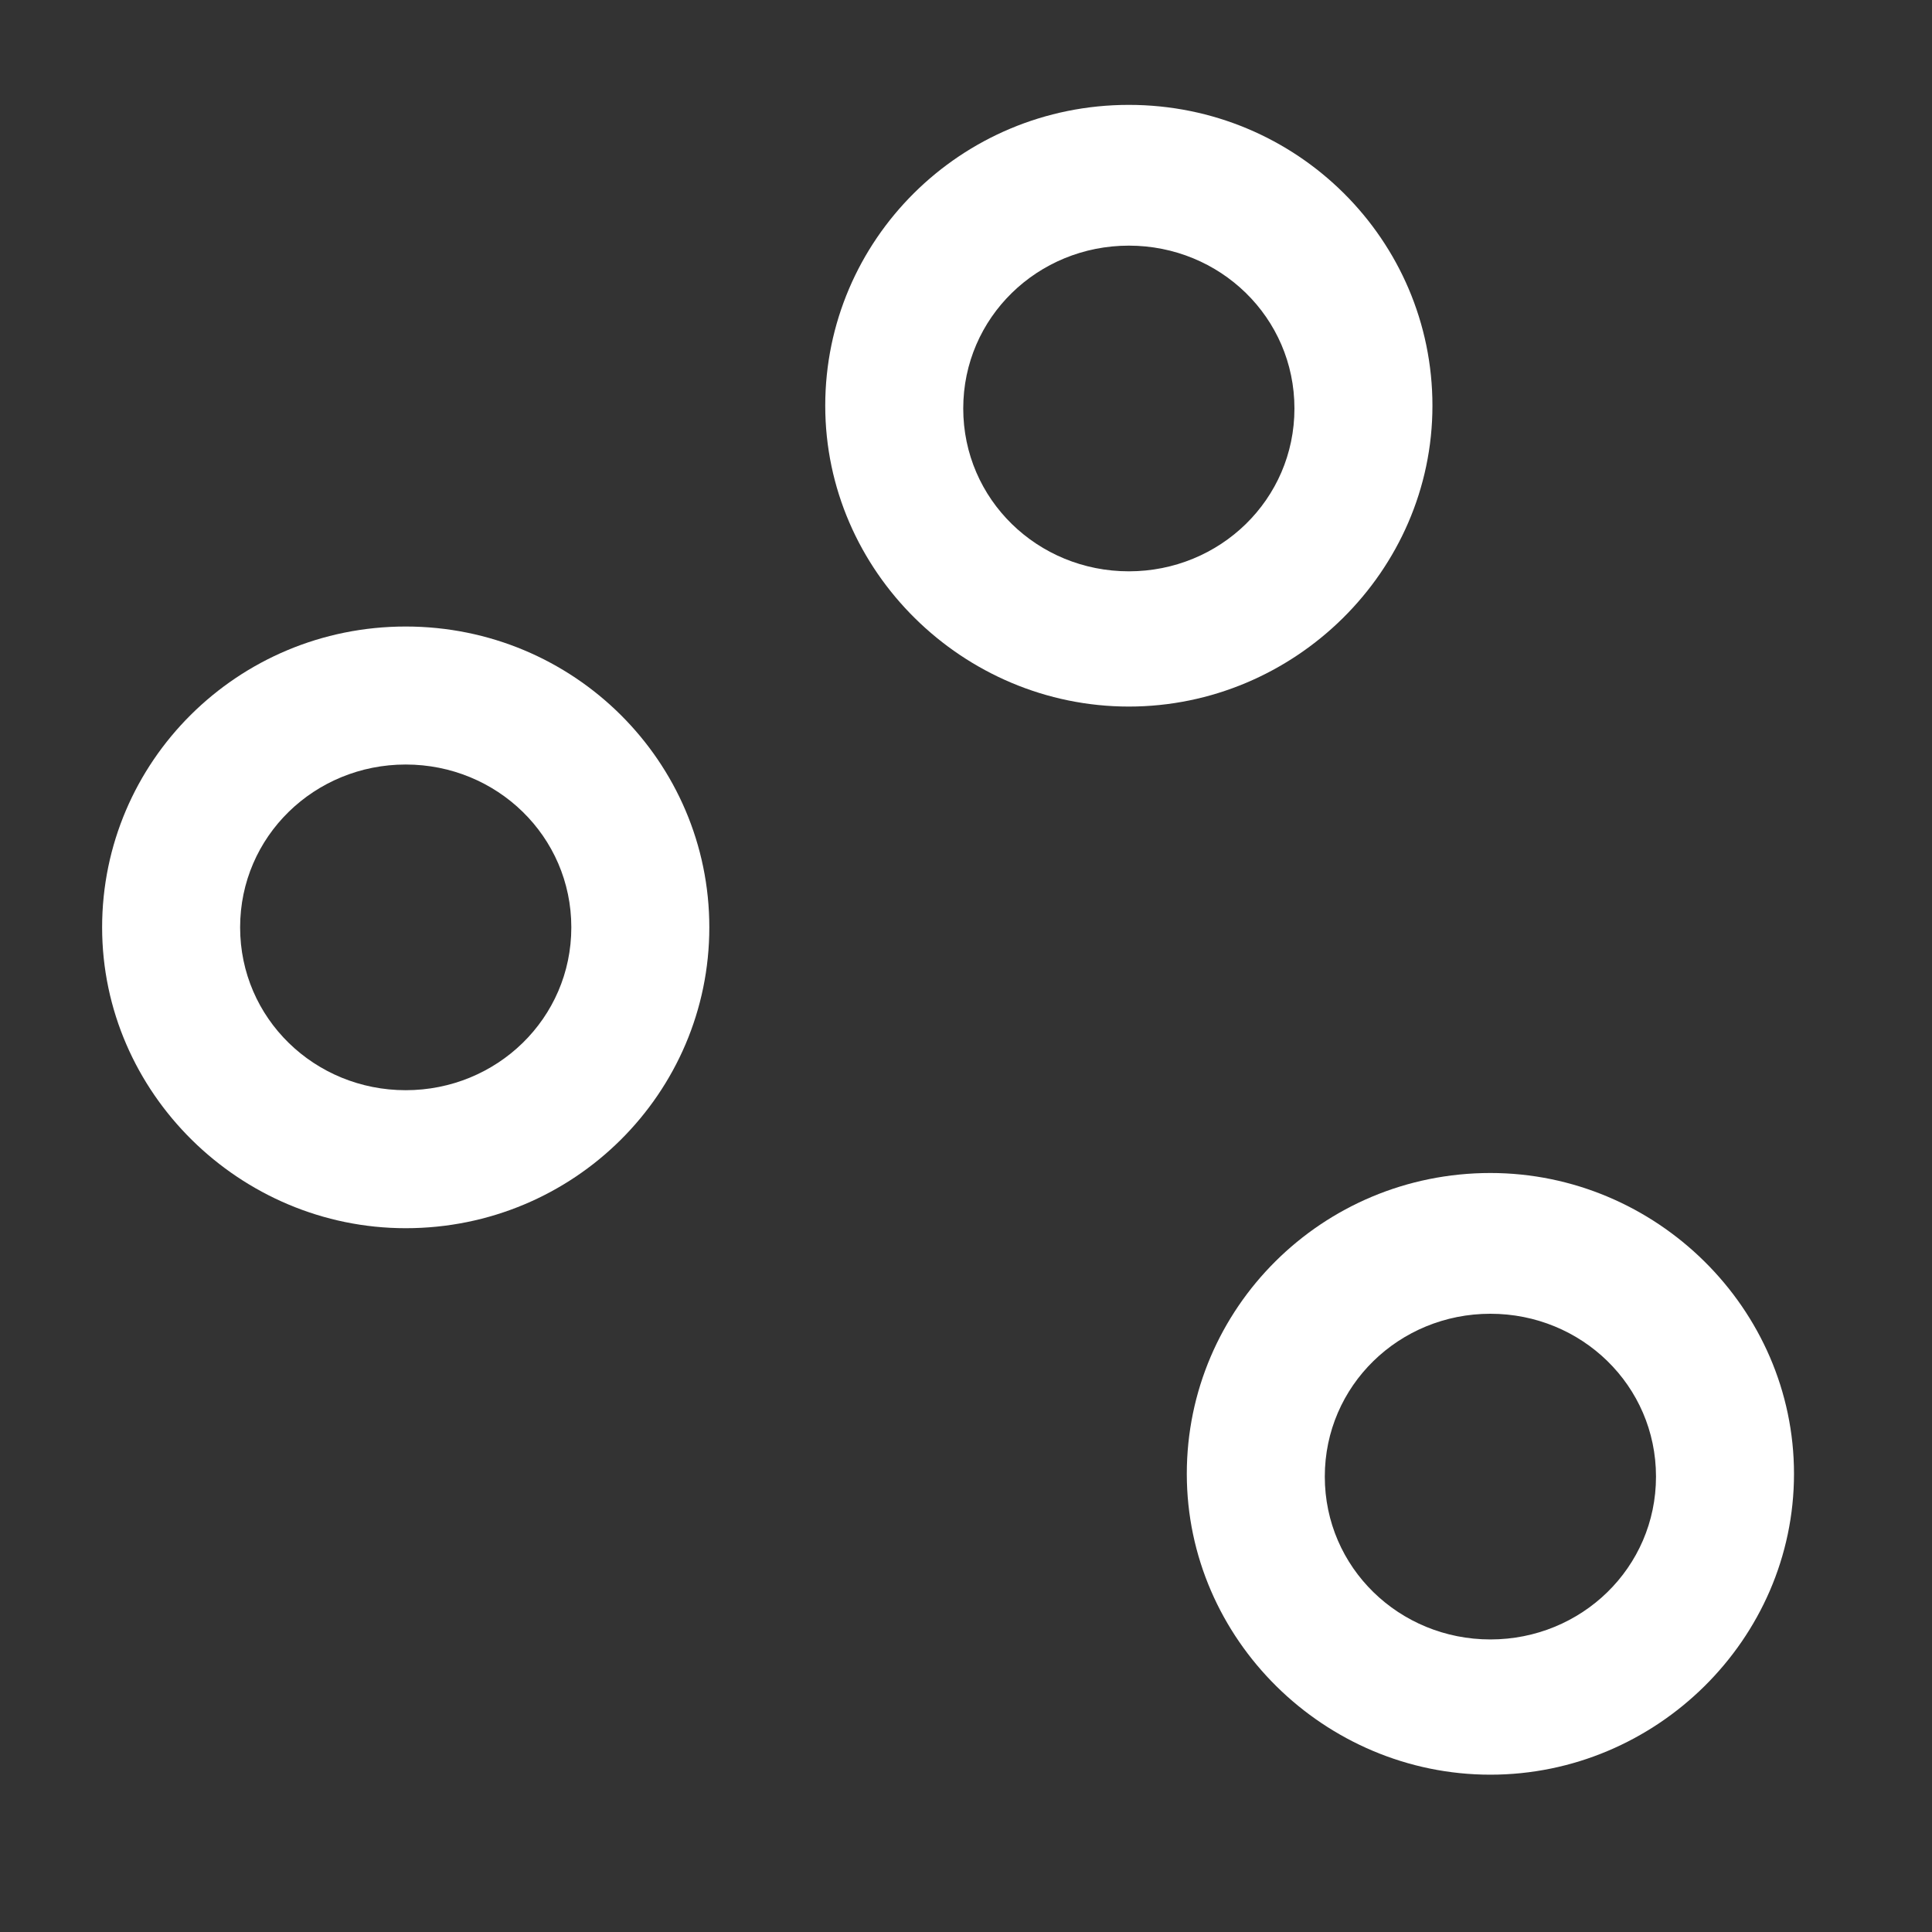 <?xml version="1.0" encoding="utf-8"?>
<!-- Generator: Adobe Illustrator 18.0.0, SVG Export Plug-In . SVG Version: 6.00 Build 0)  -->
<!DOCTYPE svg PUBLIC "-//W3C//DTD SVG 1.1//EN" "http://www.w3.org/Graphics/SVG/1.1/DTD/svg11.dtd">
<svg version="1.1" xmlns="http://www.w3.org/2000/svg" xmlns:xlink="http://www.w3.org/1999/xlink" x="0px" y="0px"
	 viewBox="0 0 70 70" enable-background="new 0 0 70 70" xml:space="preserve">
<rect x="0" y="0" width="70" height="70" fill="#333333" stroke="none"/>
<g id="pohja" display="none">
	<rect x="0" y="0" display="inline" width="70.2" height="70.1"/>
</g>
<g id="Layer_1">
</g>
<g id="Layer_2">
	<g>
		<path fill="#FFFFFF" d="M40.9,25.6c-6,0-11-4.9-11-10.9s4.9-10.9,11-10.9s11,4.9,11,10.9S46.9,25.6,40.9,25.6z M40.9,8.9
			c-3.3,0-6,2.6-6,5.9s2.7,5.9,6,5.9s6-2.6,6-5.9S44.2,8.9,40.9,8.9z"/>
	</g>
	<g>
		<path fill="#FFFFFF" d="M14.7,44.5c-6,0-11-4.9-11-10.9s4.9-10.9,11-10.9s11,4.9,11,10.9S20.8,44.5,14.7,44.5z M14.7,27.7
			c-3.3,0-6,2.6-6,5.9s2.7,5.9,6,5.9s6-2.6,6-5.9S18,27.7,14.7,27.7z"/>
	</g>
	<g>
		<path fill="#FFFFFF" d="M54,64.3c-6,0-11-4.9-11-10.9s4.9-10.9,11-10.9c6,0,11,4.9,11,10.9S60,64.3,54,64.3z M54,47.6
			c-3.3,0-6,2.6-6,5.9s2.7,5.9,6,5.9c3.3,0,6-2.6,6-5.9S57.3,47.6,54,47.6z"/>
	</g>
</g>
</svg>
